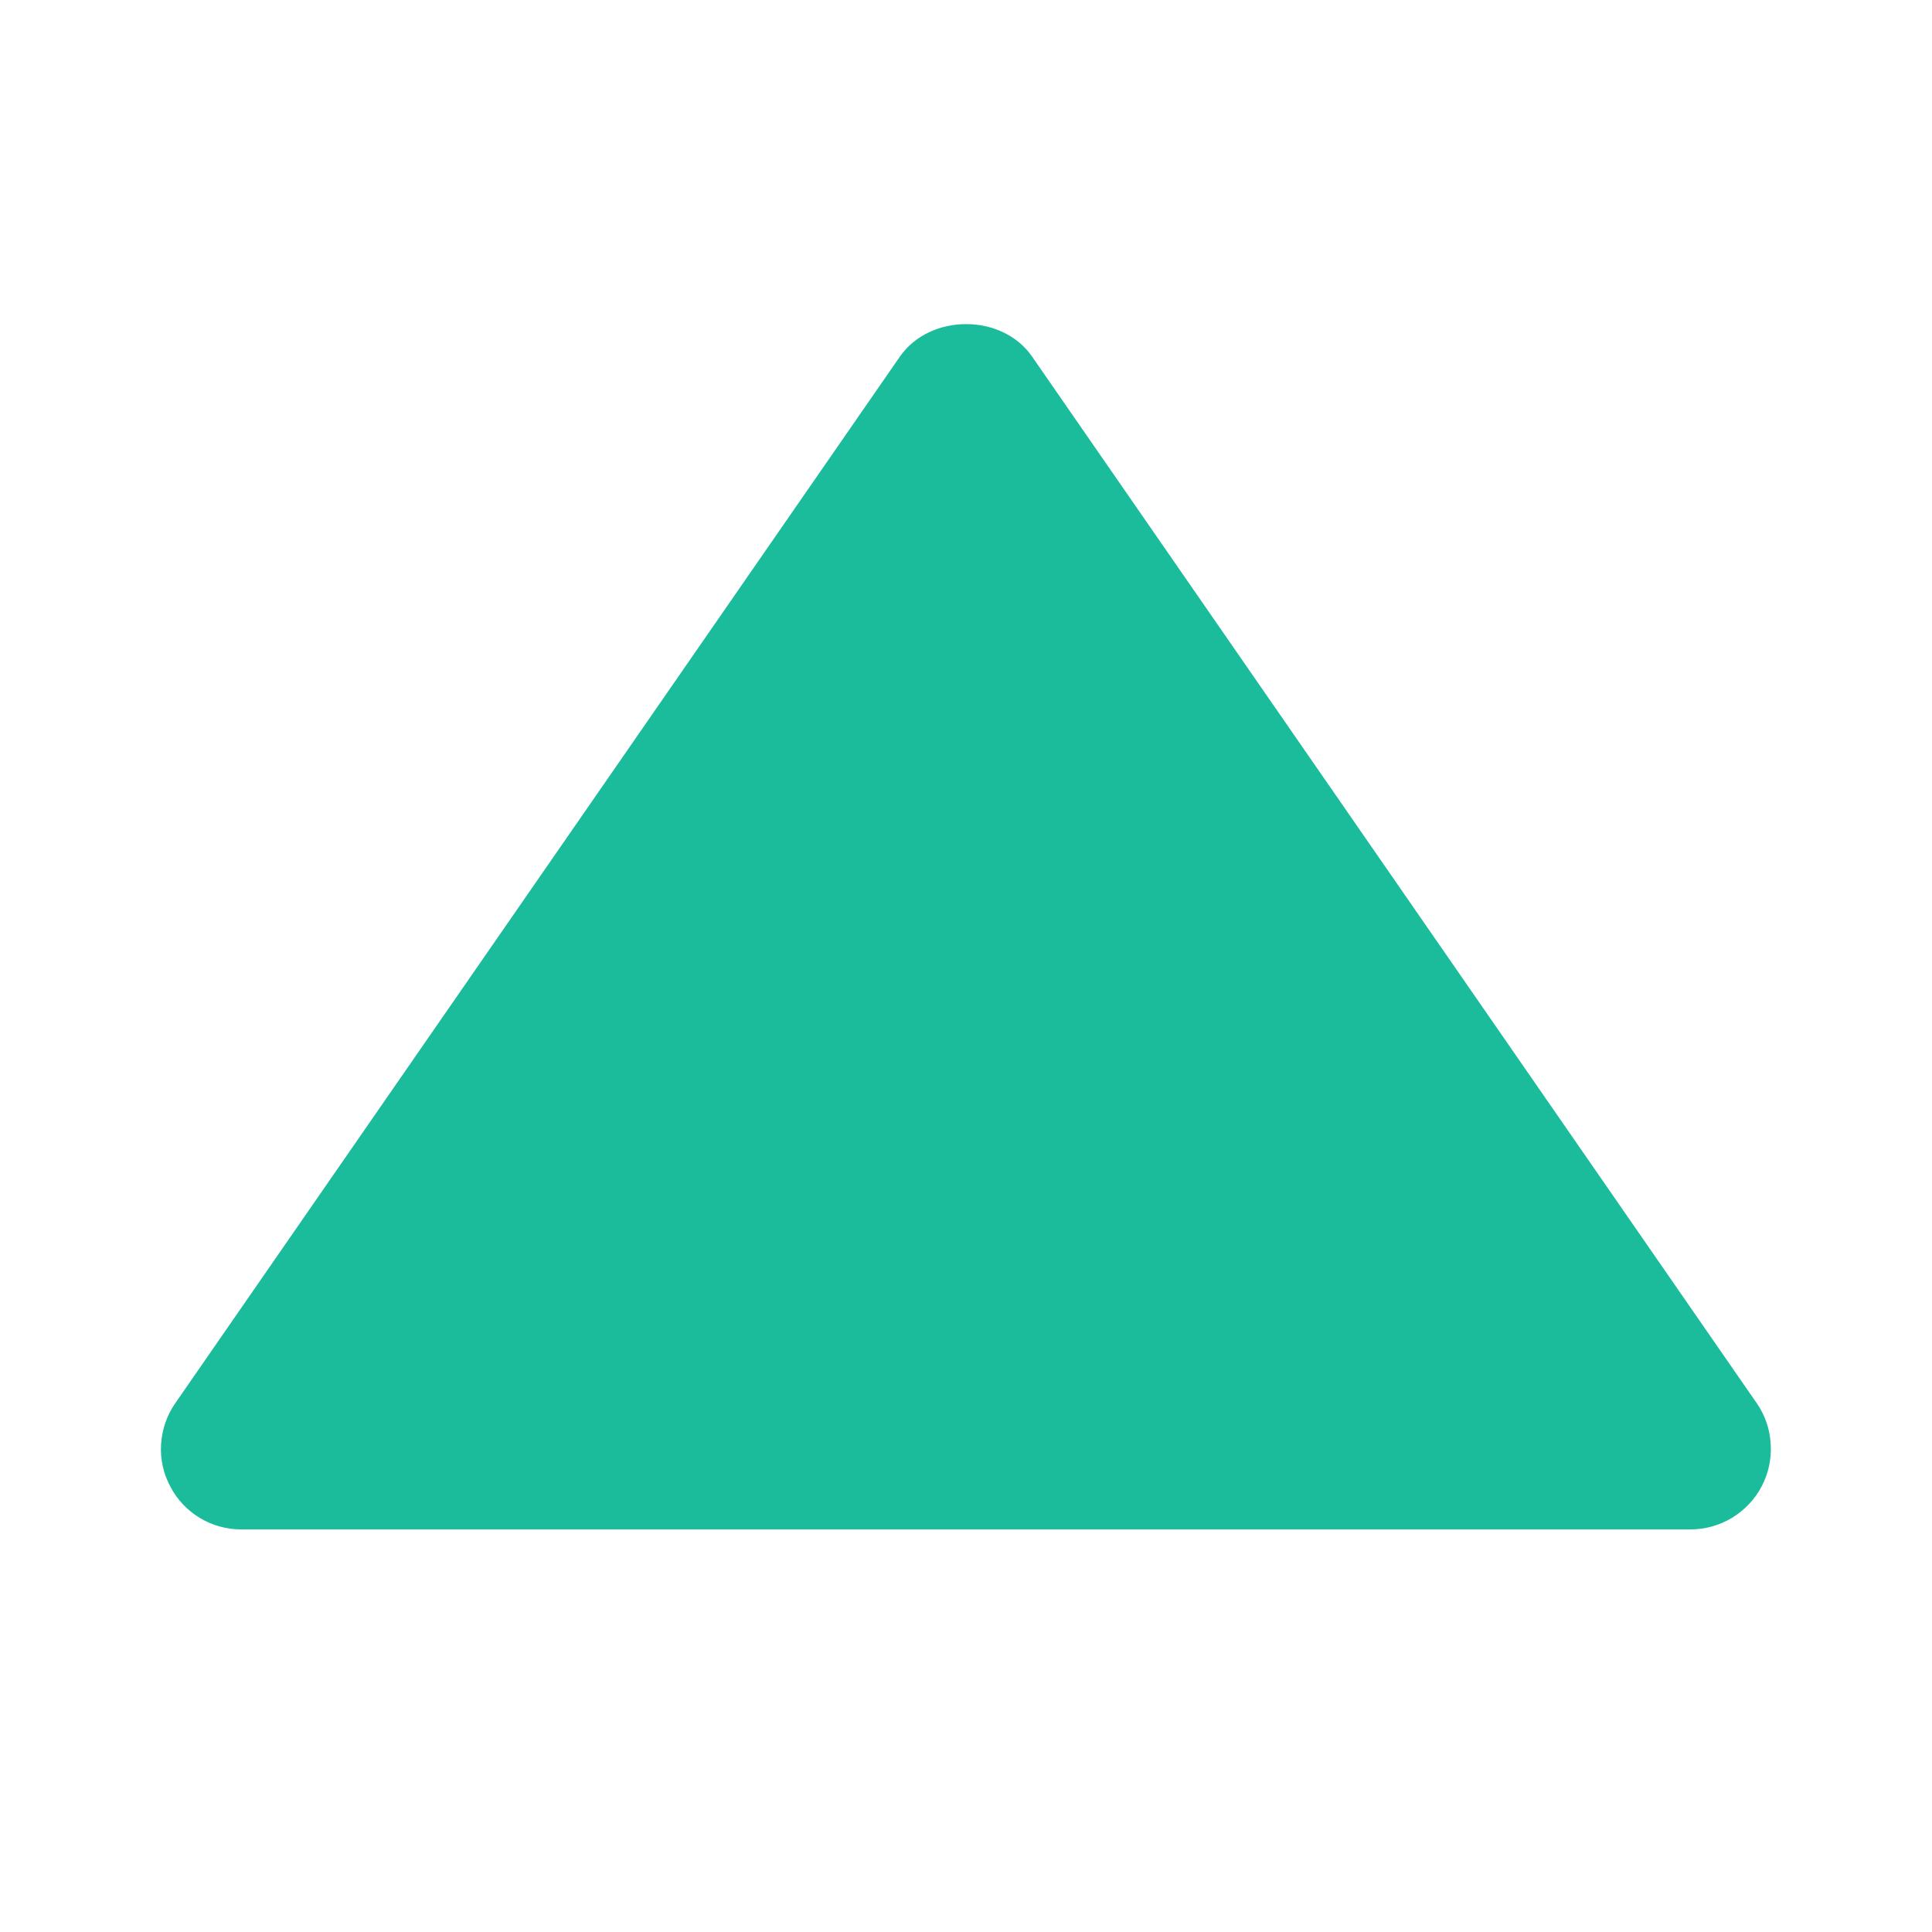 <svg width="8" height="8" viewBox="0 0 8 8" fill="none" xmlns="http://www.w3.org/2000/svg">
<path d="M1 6.333H7C7.061 6.333 7.12 6.316 7.172 6.285C7.224 6.253 7.267 6.208 7.295 6.154C7.323 6.101 7.336 6.04 7.332 5.98C7.329 5.919 7.309 5.86 7.274 5.81L4.274 1.477C4.15 1.297 3.851 1.297 3.726 1.477L0.726 5.81C0.691 5.86 0.671 5.919 0.667 5.98C0.663 6.04 0.676 6.101 0.705 6.155C0.733 6.209 0.775 6.254 0.827 6.285C0.879 6.317 0.939 6.333 1 6.333Z" fill="#1ABC9C"/>
</svg>
